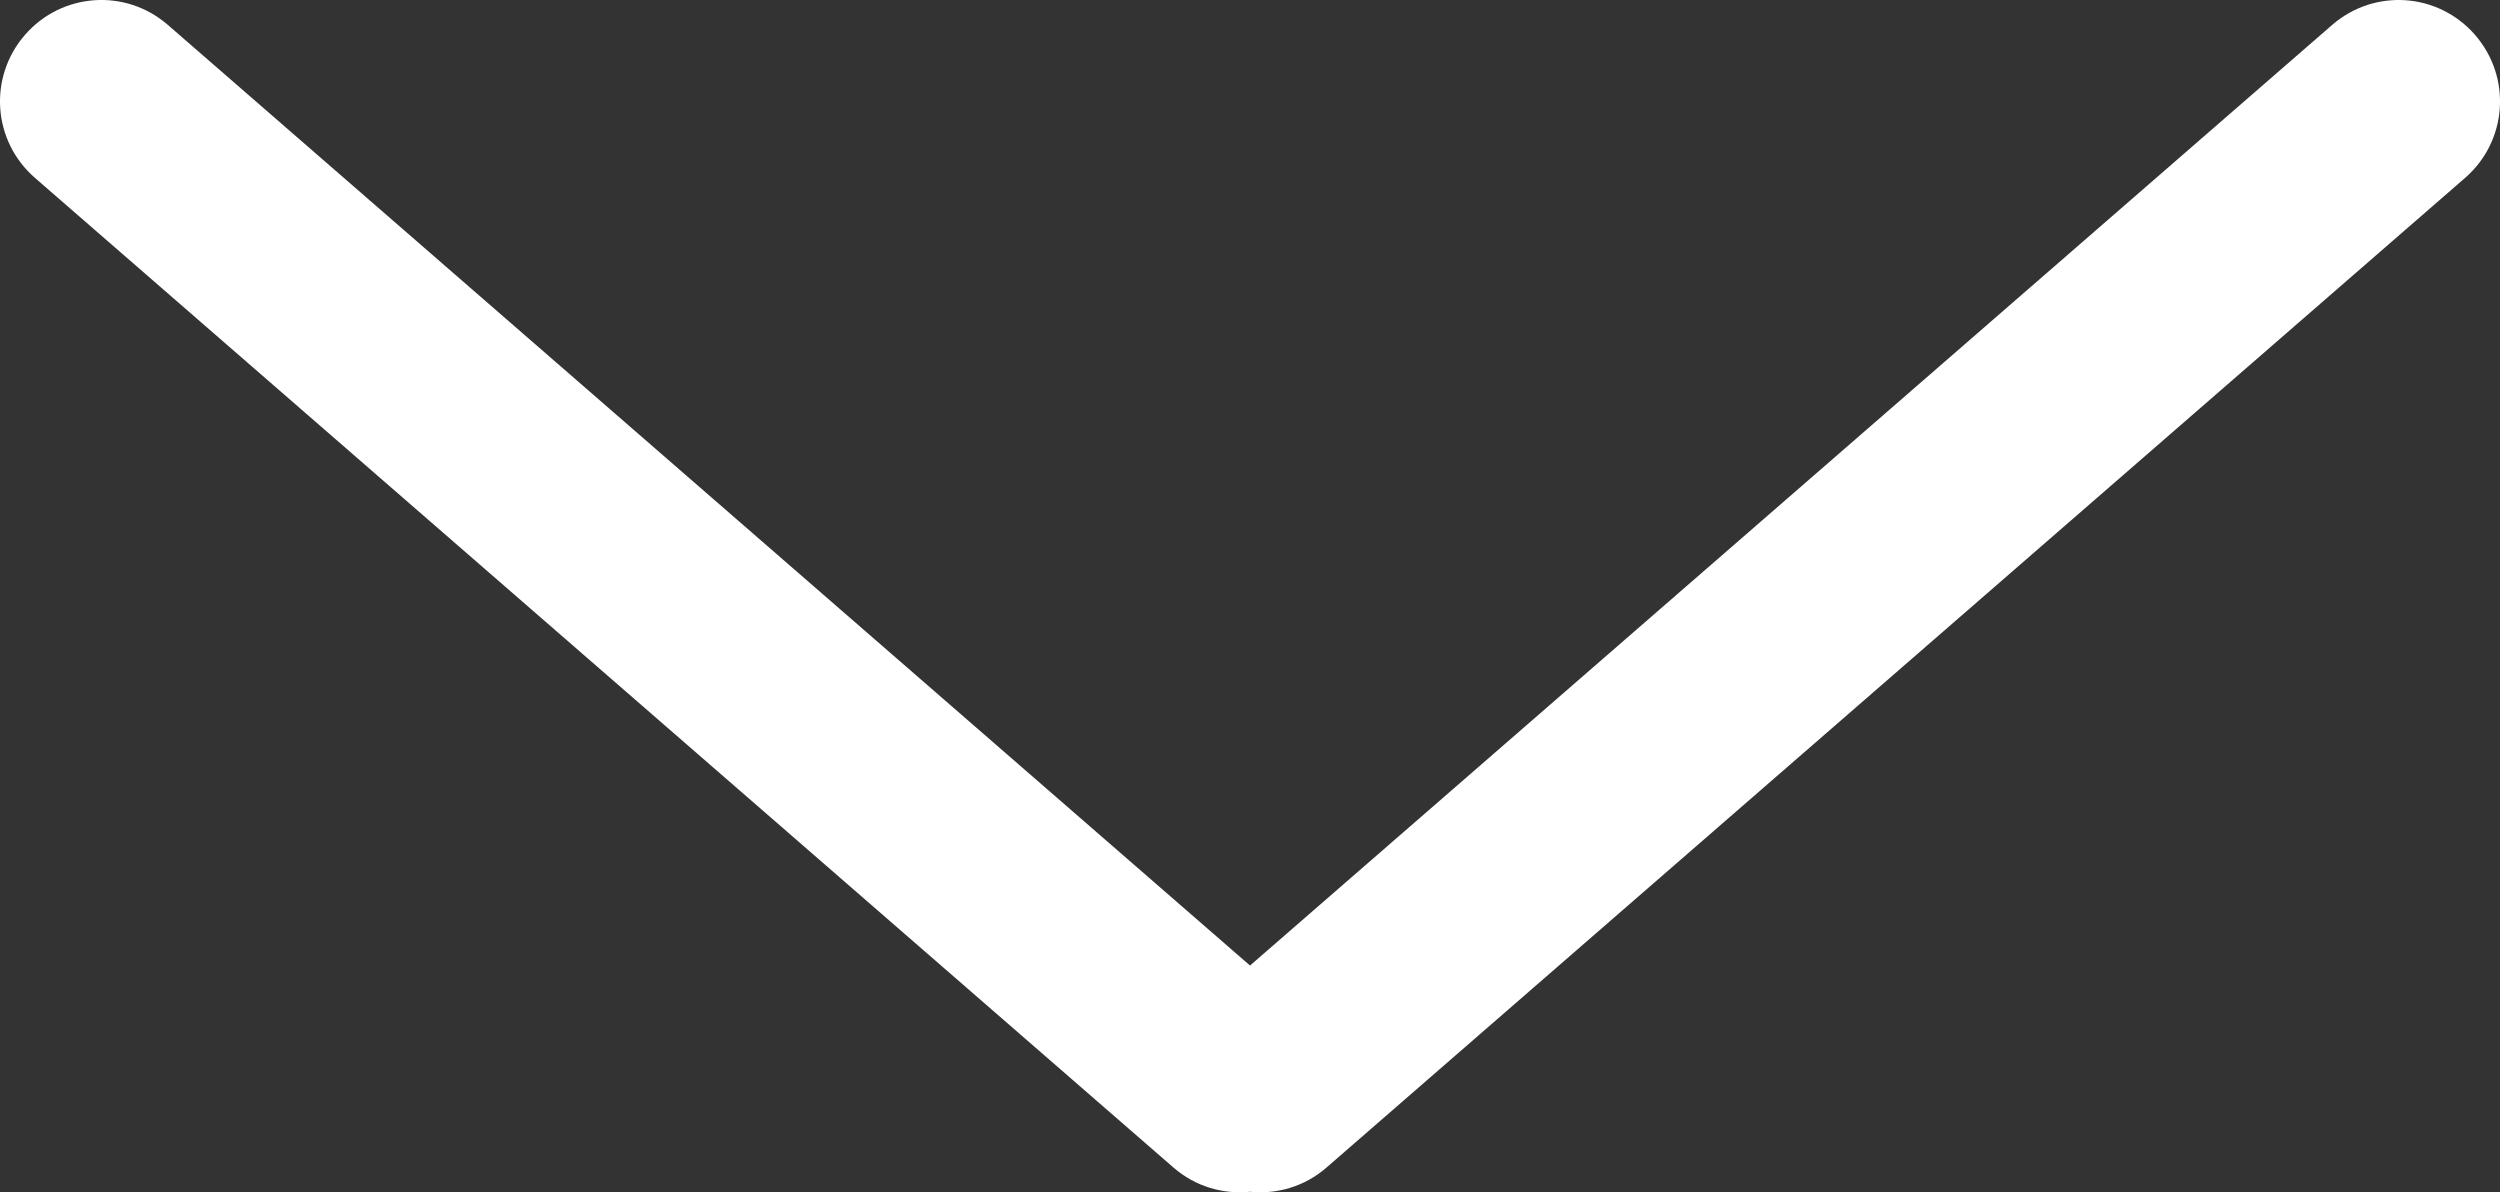 <?xml version="1.0" encoding="UTF-8" standalone="no"?>
<!-- Created with Inkscape (http://www.inkscape.org/) -->

<svg
   xmlns:dc="http://purl.org/dc/elements/1.1/"
   xmlns:cc="http://creativecommons.org/ns#"
   xmlns:rdf="http://www.w3.org/1999/02/22-rdf-syntax-ns#"
   xmlns:svg="http://www.w3.org/2000/svg"
   xmlns="http://www.w3.org/2000/svg"
   xmlns:sodipodi="http://sodipodi.sourceforge.net/DTD/sodipodi-0.dtd"
   xmlns:inkscape="http://www.inkscape.org/namespaces/inkscape"
   version="1.1"
   id="svg2"
   width="85.571"
   height="40.811"
   viewBox="0 0 85.571 40.811"
   sodipodi:docname="pageDownIcon.svg"
   inkscape:version="0.92.2 5c3e80d, 2017-08-06">
  <rect x="0" y="0" width="85.571" height="40.811" fill="#333333" stroke="none"/>
  <defs
     id="defs6" />
  <sodipodi:namedview
     pagecolor="#ffffff"
     bordercolor="#ffffff"
     borderopacity="1"
     objecttolerance="10"
     gridtolerance="10"
     guidetolerance="10"
     inkscape:pageopacity="0"
     inkscape:pageshadow="2"
     inkscape:window-width="1807"
     inkscape:window-height="882"
     id="namedview4"
     showgrid="false"
     inkscape:pagecheckerboard="true"
     inkscape:zoom="5.19"
     inkscape:cx="4.5698637"
     inkscape:cy="-9.2361243"
     inkscape:window-x="0"
     inkscape:window-y="0"
     inkscape:window-maximized="0"
     inkscape:current-layer="svg2" />
  <path
     style="opacity:1;fill:#ffffff;fill-opacity:1;stroke-width:0.865"
     d="m 3.229,0.008 c -0.884,0.062 -1.745,0.462 -2.375,1.187 -1.261,1.45 -1.108,3.632 0.342,4.893 L 40.168,39.965 c 0.753,0.654 1.701,0.919 2.617,0.828 0.916,0.091 1.865,-0.174 2.617,-0.828 L 84.376,6.089 c 1.45,-1.261 1.602,-3.442 0.342,-4.893 -1.261,-1.45 -3.442,-1.602 -4.893,-0.342 L 42.786,33.049 5.747,0.854 c -0.725,-0.63 -1.633,-0.908 -2.518,-0.846 z"
     id="rect12"
     inkscape:connector-curvature="0" />
</svg>
